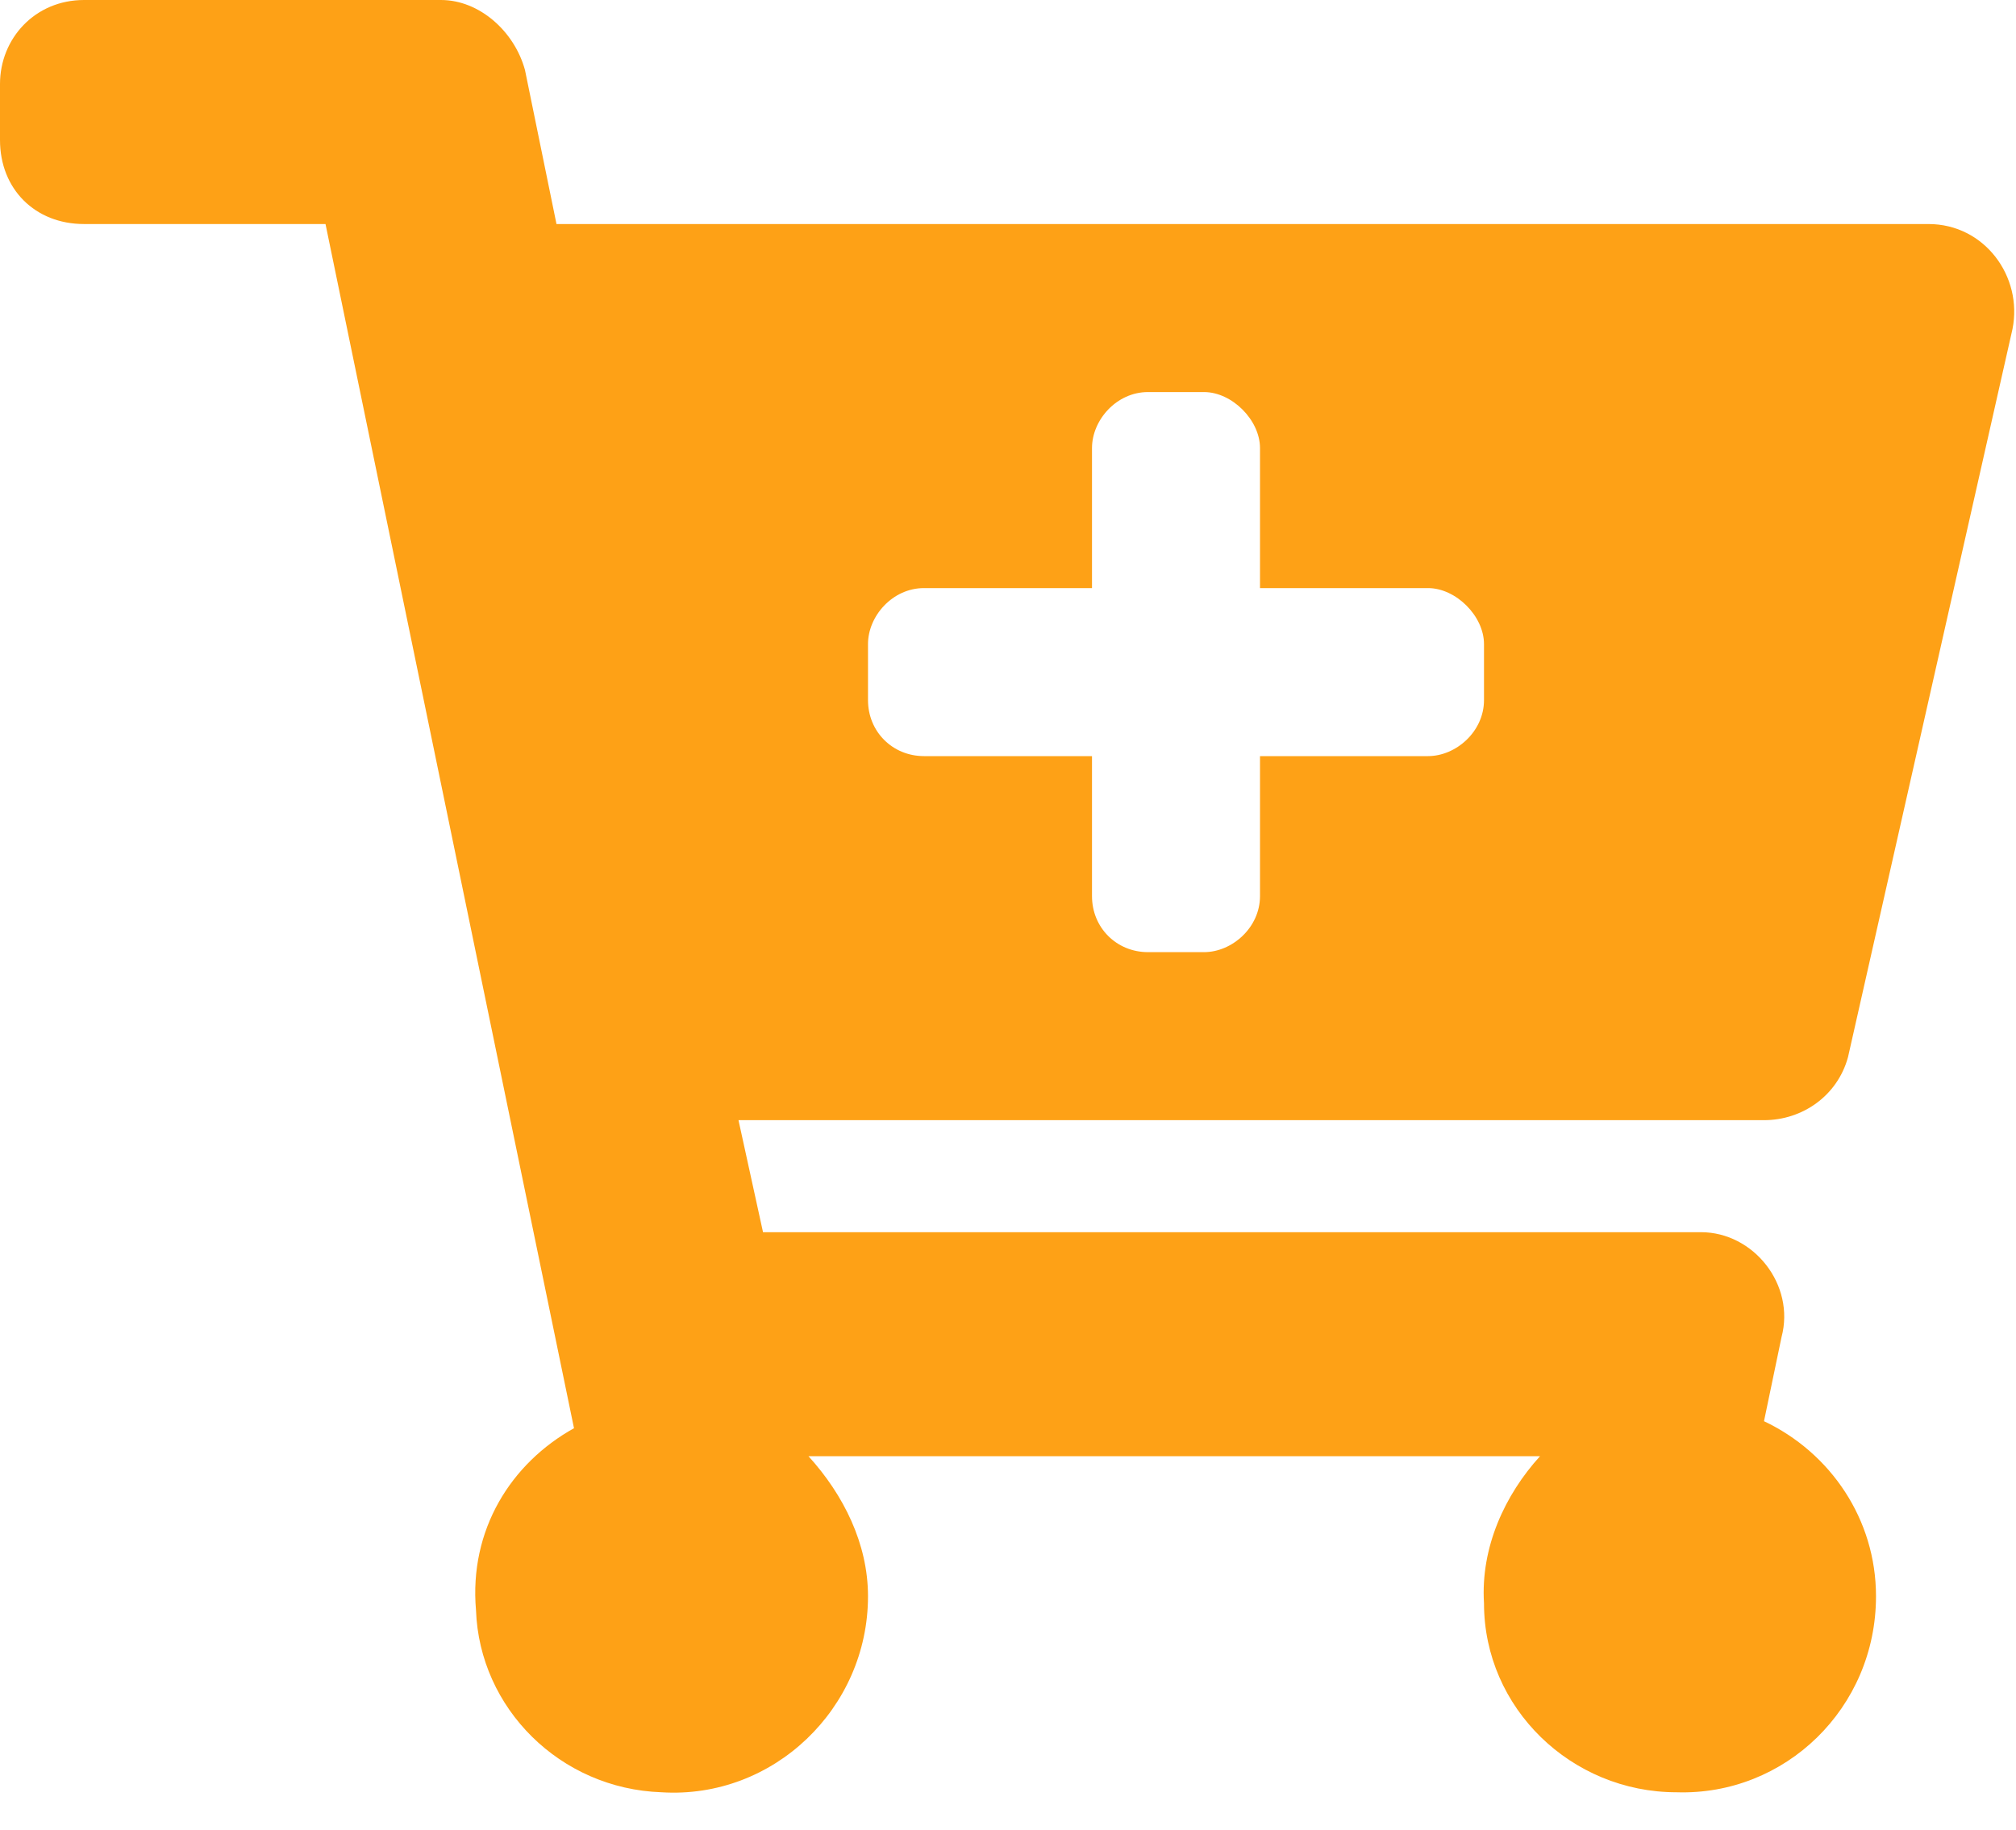 <svg width="54" height="49" viewBox="0 0 54 49" fill="none" xmlns="http://www.w3.org/2000/svg">
<path d="M47.25 30H19.781L20.438 33H45.562C46.969 33 48.094 34.406 47.719 35.812L47.25 38.062C49.031 38.906 50.25 40.688 50.25 42.75C50.25 45.75 47.812 48.094 44.906 48C42.094 48 39.75 45.75 39.75 42.938C39.656 41.438 40.312 40.031 41.25 39H21.656C22.594 40.031 23.25 41.344 23.25 42.75C23.25 45.75 20.719 48.188 17.719 48C15 47.906 12.844 45.75 12.75 43.125C12.562 40.969 13.688 39.188 15.375 38.25L8.719 6H2.25C0.938 6 0 5.062 0 3.75V2.25C0 1.031 0.938 0 2.25 0H11.812C12.844 0 13.781 0.844 14.062 1.875L14.906 6H51.656C53.156 6 54.188 7.406 53.906 8.812L49.5 28.312C49.219 29.344 48.281 30 47.25 30ZM38.25 15.75H33.75V12C33.75 11.25 33 10.5 32.25 10.5H30.75C29.906 10.5 29.25 11.25 29.25 12V15.75H24.75C23.906 15.75 23.25 16.5 23.25 17.25V18.75C23.25 19.594 23.906 20.25 24.75 20.25H29.25V24C29.25 24.844 29.906 25.5 30.75 25.5H32.25C33 25.5 33.75 24.844 33.75 24V20.25H38.25C39 20.25 39.75 19.594 39.75 18.75V17.25C39.75 16.5 39 15.75 38.25 15.75Z" fill="#FEA116"/>
</svg>
